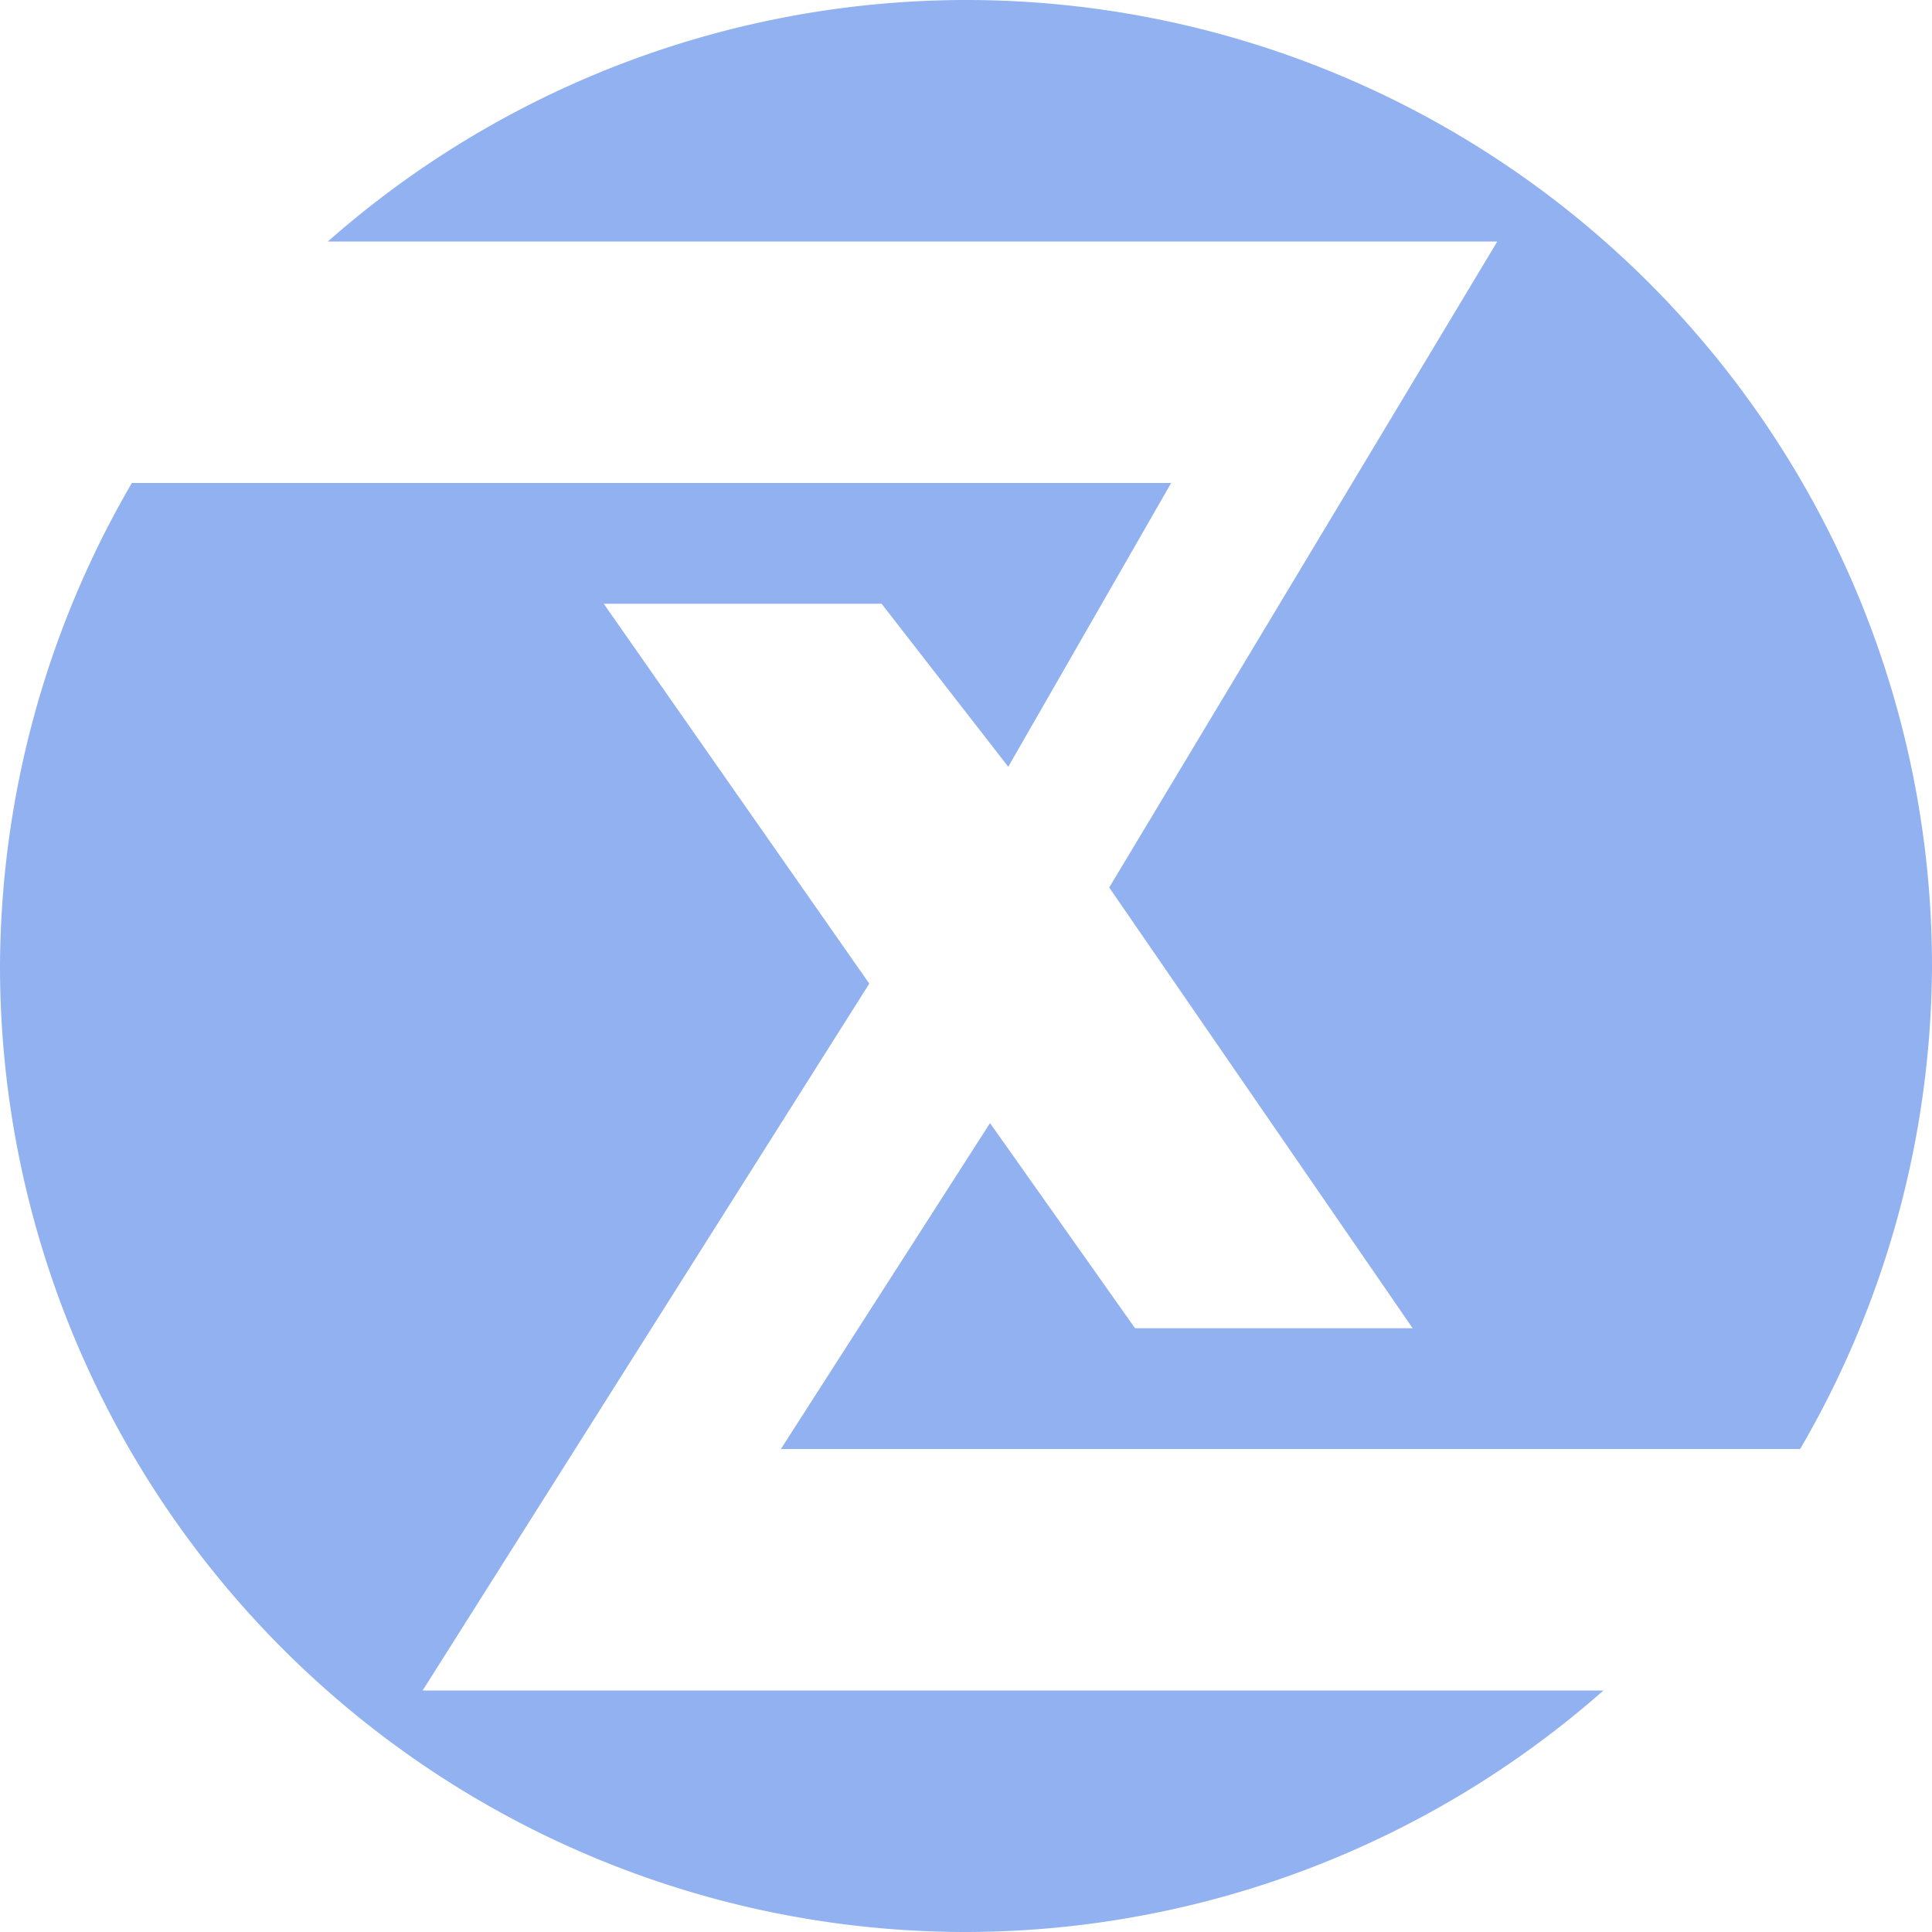 <svg width="16" height="16" version="1.1" xmlns="http://www.w3.org/2000/svg">
 <path d="M 8,1.2805905e-8 A 8,8 0 0 0 2.715,2 H 12.4 L 9.186,7.35 11.699,11 H 9.4 L 8.199,9.301 6.467,12 H 14.908 A 8,8 0 0 0 16,8 8,8 0 0 0 8,1.2805905e-8 Z M 1.092,4 A 8,8 0 0 0 0,8 8,8 0 0 0 8,16 8,8 0 0 0 13.334,13.951 c -0.019,0.016 -0.038,0.034 -0.057,0.049 H 3.5 L 7.199,8.146 5,5 H 7.301 L 8.35,6.35 9.699,4 Z" style="fill:#91b1f0"/>
</svg>
